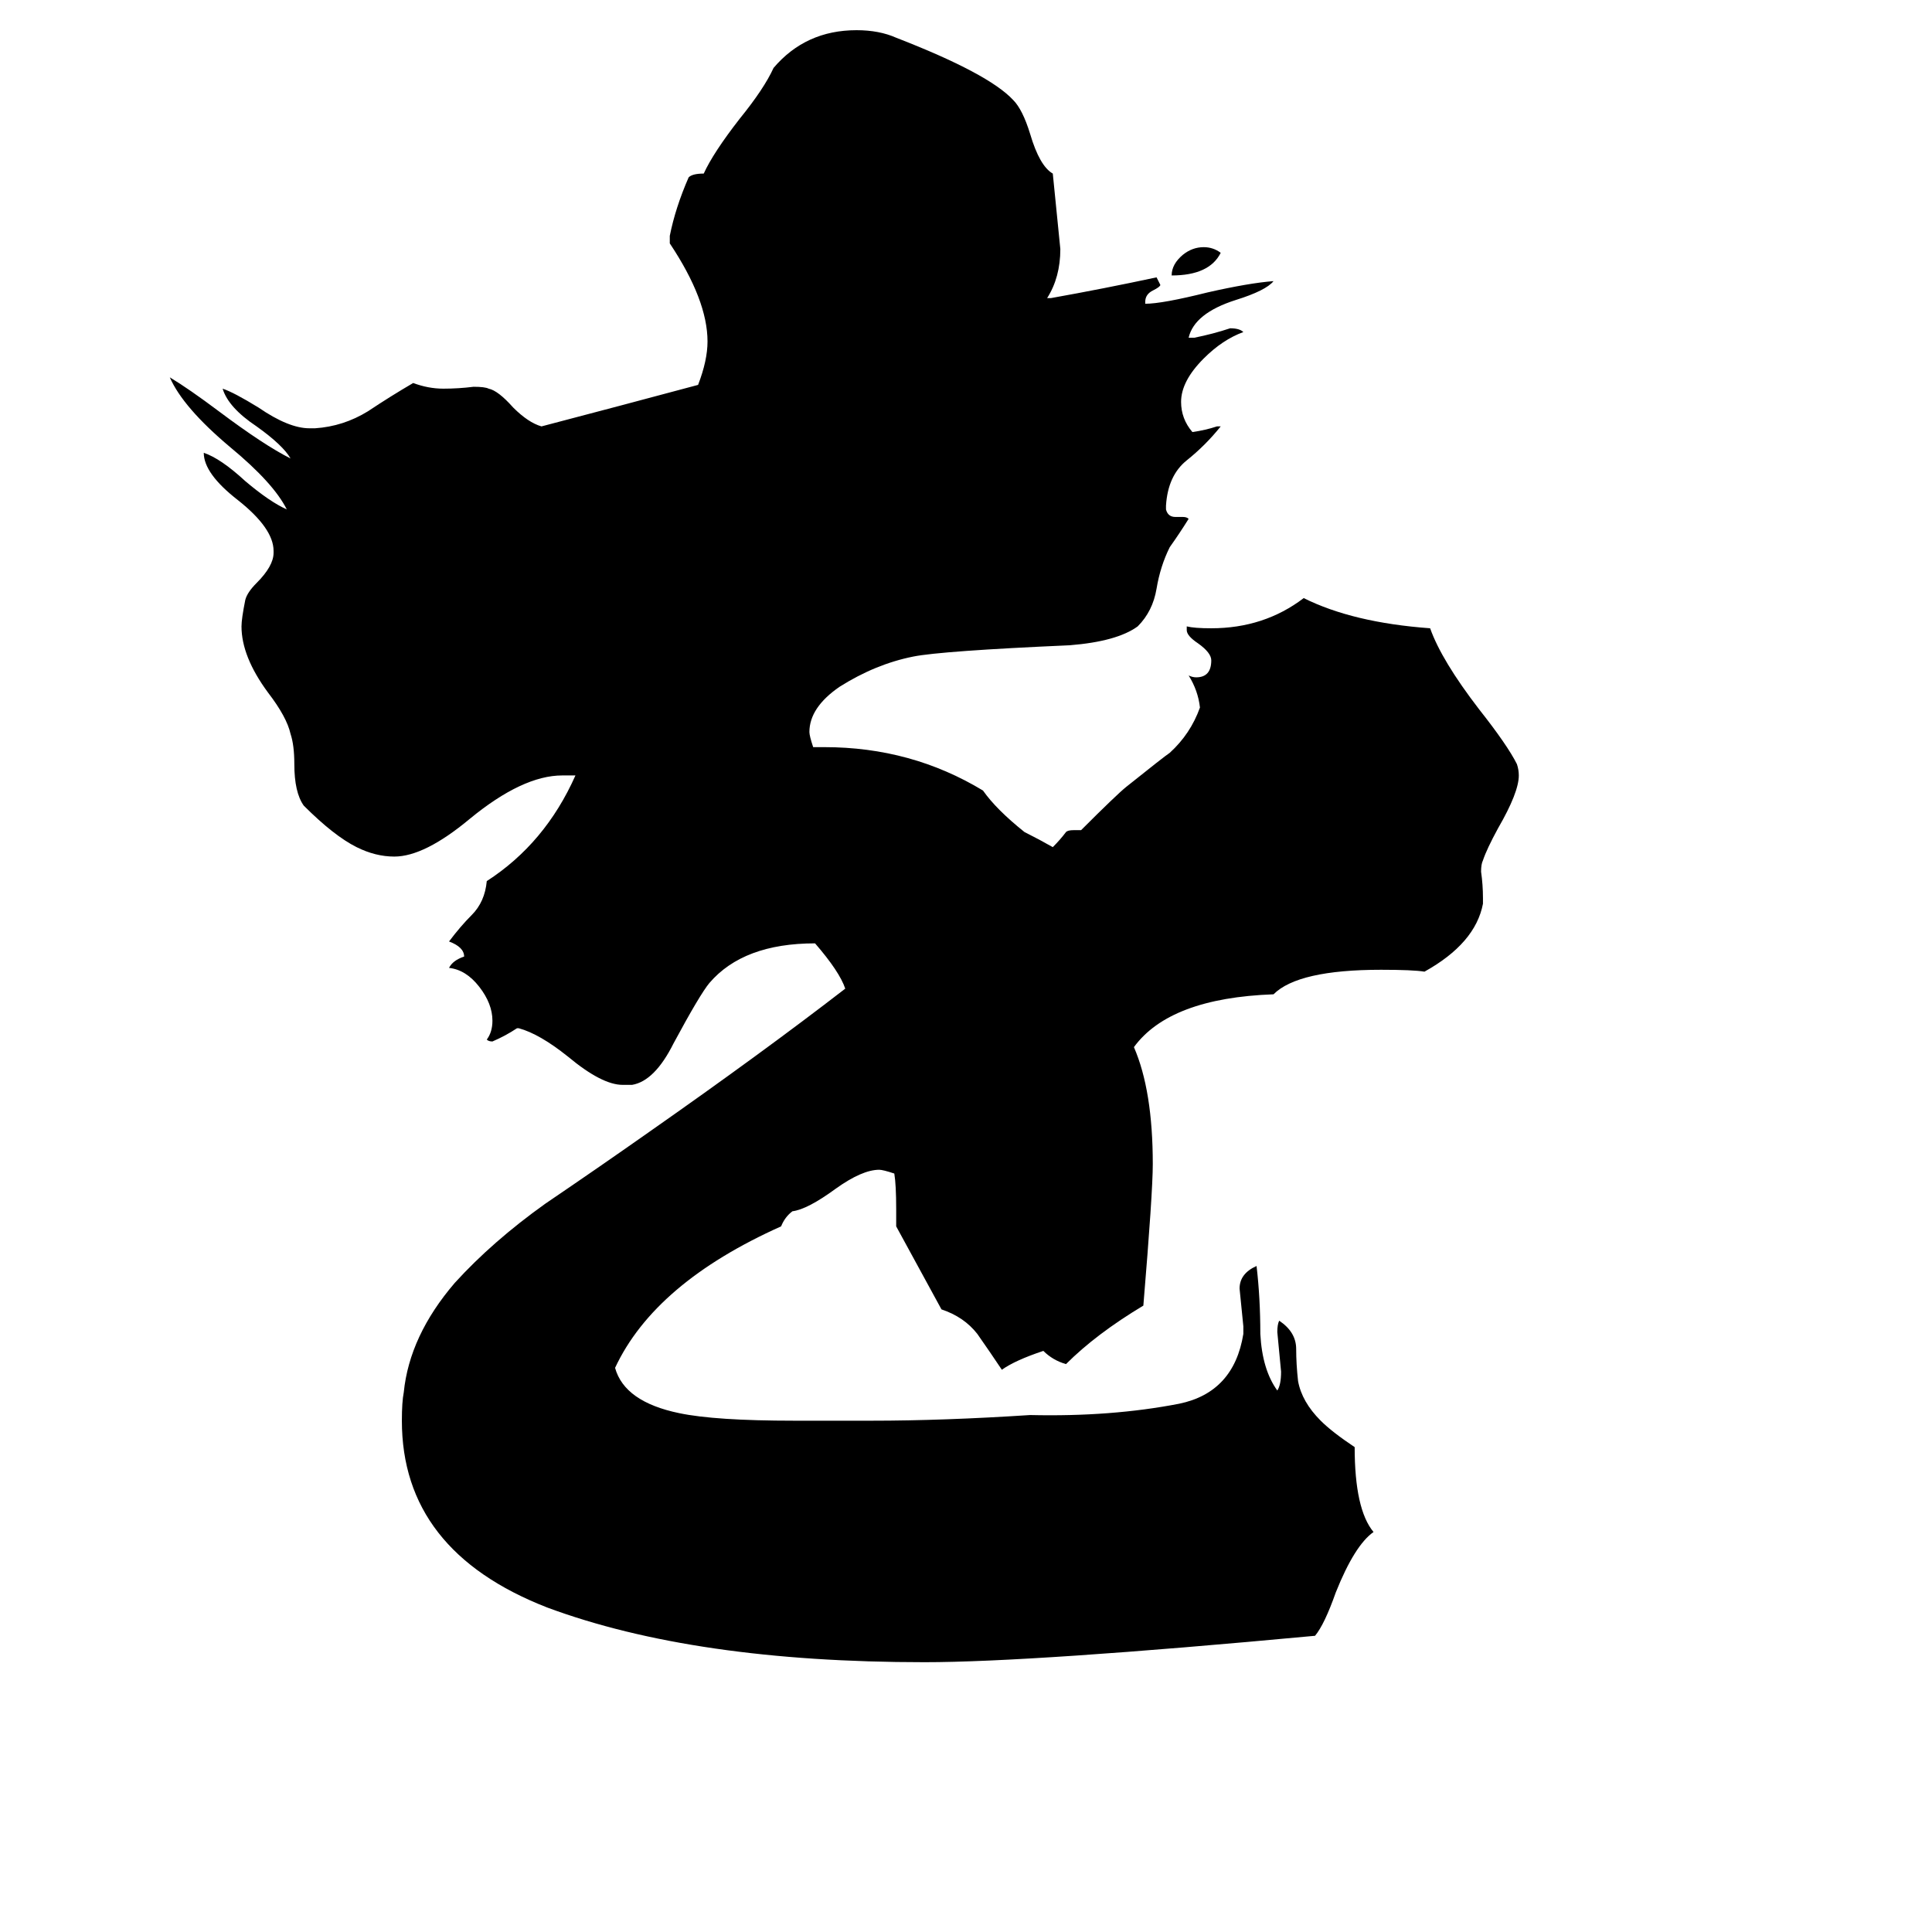 <svg xmlns="http://www.w3.org/2000/svg" viewBox="0 -800 1024 1024">
	<path fill="#000000" d="M647 -666Q641 -654 621 -654Q621 -660 627 -665Q632 -669 638 -669Q643 -669 647 -666ZM659 -93V-97Q658 -107 657 -117Q657 -125 666 -129Q668 -112 668 -93Q669 -74 677 -63Q679 -66 679 -73Q678 -83 677 -94Q677 -98 678 -100Q687 -94 687 -85Q687 -77 688 -68Q690 -57 700 -47Q706 -41 718 -33Q718 0 728 12Q718 19 708 44Q702 61 697 67Q547 81 490 81Q368 81 290 52Q213 22 213 -47Q213 -57 214 -62Q217 -92 241 -120Q261 -142 289 -162Q317 -181 344 -200Q404 -242 448 -276Q445 -285 432 -300Q394 -300 376 -279Q371 -273 357 -247Q347 -227 335 -225H330Q319 -225 301 -240Q286 -252 275 -255H274Q268 -251 261 -248Q259 -248 258 -249Q261 -253 261 -259Q261 -268 254 -277Q247 -286 238 -287Q240 -291 246 -293Q246 -298 238 -301Q244 -309 250 -315Q257 -322 258 -333Q289 -353 305 -389H298Q277 -389 249 -366Q225 -346 209 -346Q199 -346 189 -351Q177 -357 161 -373Q156 -380 156 -395Q156 -405 154 -411Q152 -420 142 -433Q128 -452 128 -468Q128 -472 130 -482Q131 -486 136 -491Q145 -500 145 -507V-508Q145 -520 126 -535Q108 -549 108 -560Q117 -557 130 -545Q143 -534 152 -530Q145 -544 122 -563Q97 -584 90 -600Q100 -594 116 -582Q140 -564 154 -557Q150 -564 136 -574Q121 -584 118 -594Q124 -592 137 -584Q153 -573 164 -573H167Q182 -574 195 -582Q207 -590 219 -597Q227 -594 235 -594Q243 -594 251 -595Q257 -595 259 -594Q264 -593 272 -584Q280 -576 287 -574Q329 -585 370 -596Q375 -609 375 -619Q375 -641 355 -671V-675Q358 -690 365 -706Q367 -708 373 -708Q378 -719 392 -737Q405 -753 410 -764Q427 -784 454 -784Q466 -784 475 -780Q524 -761 537 -747Q542 -742 546 -729Q551 -712 558 -708Q560 -688 562 -668Q562 -653 555 -642H557Q585 -647 613 -653Q614 -651 615 -649Q615 -648 611 -646Q607 -644 607 -640V-639Q616 -639 640 -645Q662 -650 675 -651Q671 -646 655 -641Q633 -634 630 -621H633Q643 -623 652 -626Q657 -626 659 -624Q648 -620 638 -610Q626 -598 626 -587Q626 -578 632 -571Q639 -572 645 -574H647Q639 -564 629 -556Q619 -548 618 -532V-530Q619 -526 623 -526H627Q629 -526 630 -525Q625 -517 620 -510Q615 -500 613 -488Q611 -476 603 -468Q592 -460 567 -458Q499 -455 484 -452Q464 -448 445 -436Q429 -425 429 -412Q429 -410 431 -404H437Q483 -404 521 -381Q528 -371 543 -359Q551 -355 558 -351Q562 -355 565 -359Q566 -360 569 -360H573Q592 -379 597 -383Q617 -399 620 -401Q631 -411 636 -425Q635 -434 630 -442Q632 -441 634 -441Q642 -441 642 -450Q642 -454 635 -459Q629 -463 629 -466V-468Q633 -467 642 -467Q670 -467 691 -483Q717 -470 758 -467Q764 -450 784 -424Q799 -405 804 -395Q805 -392 805 -389Q805 -380 794 -361Q788 -350 786 -344Q785 -342 785 -338Q786 -331 786 -324V-321Q782 -300 755 -285Q749 -286 732 -286Q688 -286 675 -273Q620 -271 601 -245Q611 -222 611 -183Q611 -168 606 -108Q581 -93 565 -77Q558 -79 553 -84Q538 -79 531 -74Q525 -83 518 -93Q511 -102 499 -106L475 -150V-159Q475 -172 474 -178Q468 -180 466 -180Q457 -180 443 -170Q428 -159 420 -158Q416 -155 414 -150Q347 -120 326 -75Q331 -57 360 -51Q379 -47 421 -47H462Q500 -47 546 -50Q589 -49 625 -56Q654 -62 659 -93Z"/>
</svg>